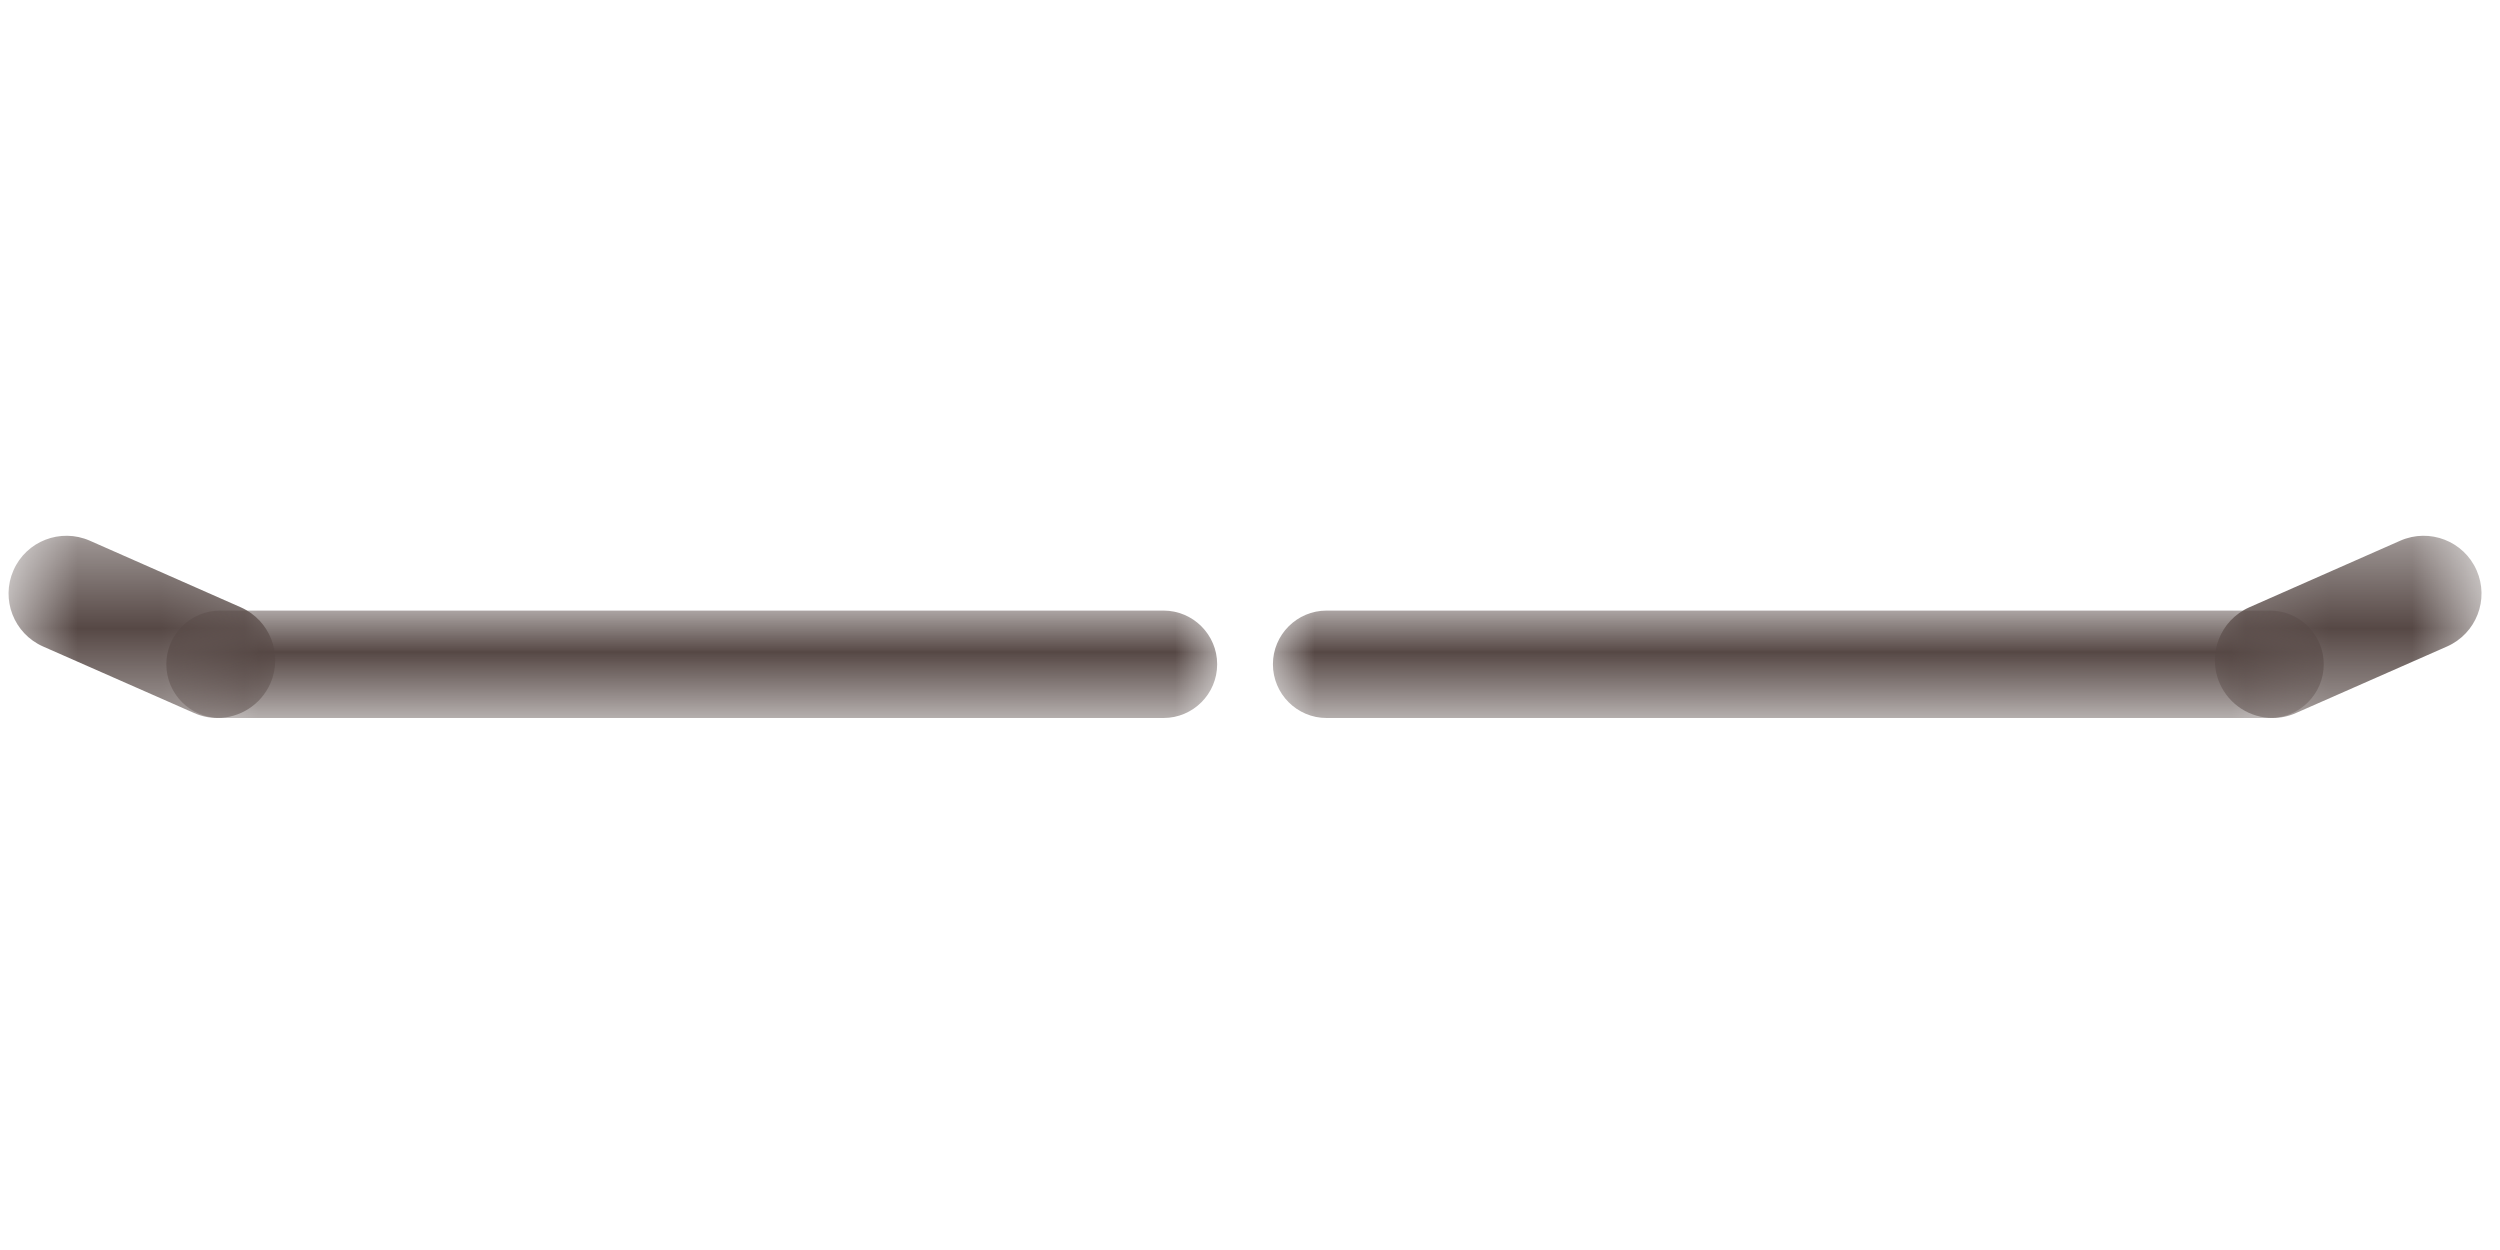 <?xml version="1.0" encoding="UTF-8"?>
<svg width="30px" height="15px" viewBox="0 0 30 15" version="1.1" xmlns="http://www.w3.org/2000/svg" xmlns:xlink="http://www.w3.org/1999/xlink">
    <!-- Generator: Sketch 46.2 (44496) - http://www.bohemiancoding.com/sketch -->
    <title>mj_eyes2</title>
    <desc>Created with Sketch.</desc>
    <defs>
        <polygon id="path-1" points="0 0 0 1.289 6.305 1.289 12.61 1.289 12.61 0"></polygon>
        <polygon id="path-3" points="0.133 0.391 3.333 0.391 3.333 2.578 1.733 2.578 0.133 2.578"></polygon>
        <polygon id="path-5" points="0 0 0 1.289 6.305 1.289 12.61 1.289 12.61 0"></polygon>
        <polygon id="path-7" points="0.133 0.391 3.333 0.391 3.333 2.578 1.733 2.578 0.133 2.578"></polygon>
    </defs>
    <g id="Page-1" stroke="none" stroke-width="1" fill="none" fill-rule="evenodd">
        <g id="1" transform="translate(-212, -169)">
            <g id="mj_eyes2" transform="translate(212, 169)">
                <g transform="translate(0, 6)">
                    <g id="Page-1" transform="translate(15.275, 0)">
                        <g id="Group-3" transform="translate(0, 1.327)">
                            <mask id="mask-2" fill="white">
                                <use xlink:href="#path-1"></use>
                            </mask>
                            <g id="Clip-2"></g>
                            <path d="M11.965,1.289 L0.644,1.289 C0.289,1.289 -0,1 -0,0.644 C-0,0.289 0.289,0 0.644,0 L11.965,0 C12.321,0 12.61,0.289 12.61,0.644 C12.61,1 12.321,1.289 11.965,1.289" id="Fill-1" fill="#564845" mask="url(#mask-2)"></path>
                        </g>
                        <g id="Group-6" transform="translate(11.17, 0.038)">
                            <mask id="mask-4" fill="white">
                                <use xlink:href="#path-3"></use>
                            </mask>
                            <g id="Clip-5"></g>
                            <path d="M0.828,2.578 C0.921,2.578 1.016,2.559 1.107,2.518 L2.919,1.72 C3.27,1.565 3.429,1.156 3.274,0.805 C3.12,0.455 2.71,0.296 2.359,0.45 L0.548,1.249 C0.197,1.404 0.038,1.813 0.192,2.164 C0.307,2.423 0.561,2.578 0.828,2.578" id="Fill-4" fill="#564845" mask="url(#mask-4)"></path>
                        </g>
                    </g>
                    <g id="Page-1-Copy" transform="translate(7.303, 1.504) scale(-1, 1) translate(-7.303, -1.504) ">
                        <g id="Group-3" transform="translate(0, 1.327)">
                            <mask id="mask-6" fill="white">
                                <use xlink:href="#path-5"></use>
                            </mask>
                            <g id="Clip-2"></g>
                            <path d="M11.965,1.289 L0.644,1.289 C0.289,1.289 -0,1 -0,0.644 C-0,0.289 0.289,0 0.644,0 L11.965,0 C12.321,0 12.61,0.289 12.61,0.644 C12.61,1 12.321,1.289 11.965,1.289" id="Fill-1" fill="#564845" mask="url(#mask-6)"></path>
                        </g>
                        <g id="Group-6" transform="translate(11.17, 0.038)">
                            <mask id="mask-8" fill="white">
                                <use xlink:href="#path-7"></use>
                            </mask>
                            <g id="Clip-5"></g>
                            <path d="M0.828,2.578 C0.921,2.578 1.016,2.559 1.107,2.518 L2.919,1.72 C3.27,1.565 3.429,1.156 3.274,0.805 C3.12,0.455 2.71,0.296 2.359,0.45 L0.548,1.249 C0.197,1.404 0.038,1.813 0.192,2.164 C0.307,2.423 0.561,2.578 0.828,2.578" id="Fill-4" fill="#564845" mask="url(#mask-8)"></path>
                        </g>
                    </g>
                </g>
            </g>
        </g>
    </g>
</svg>